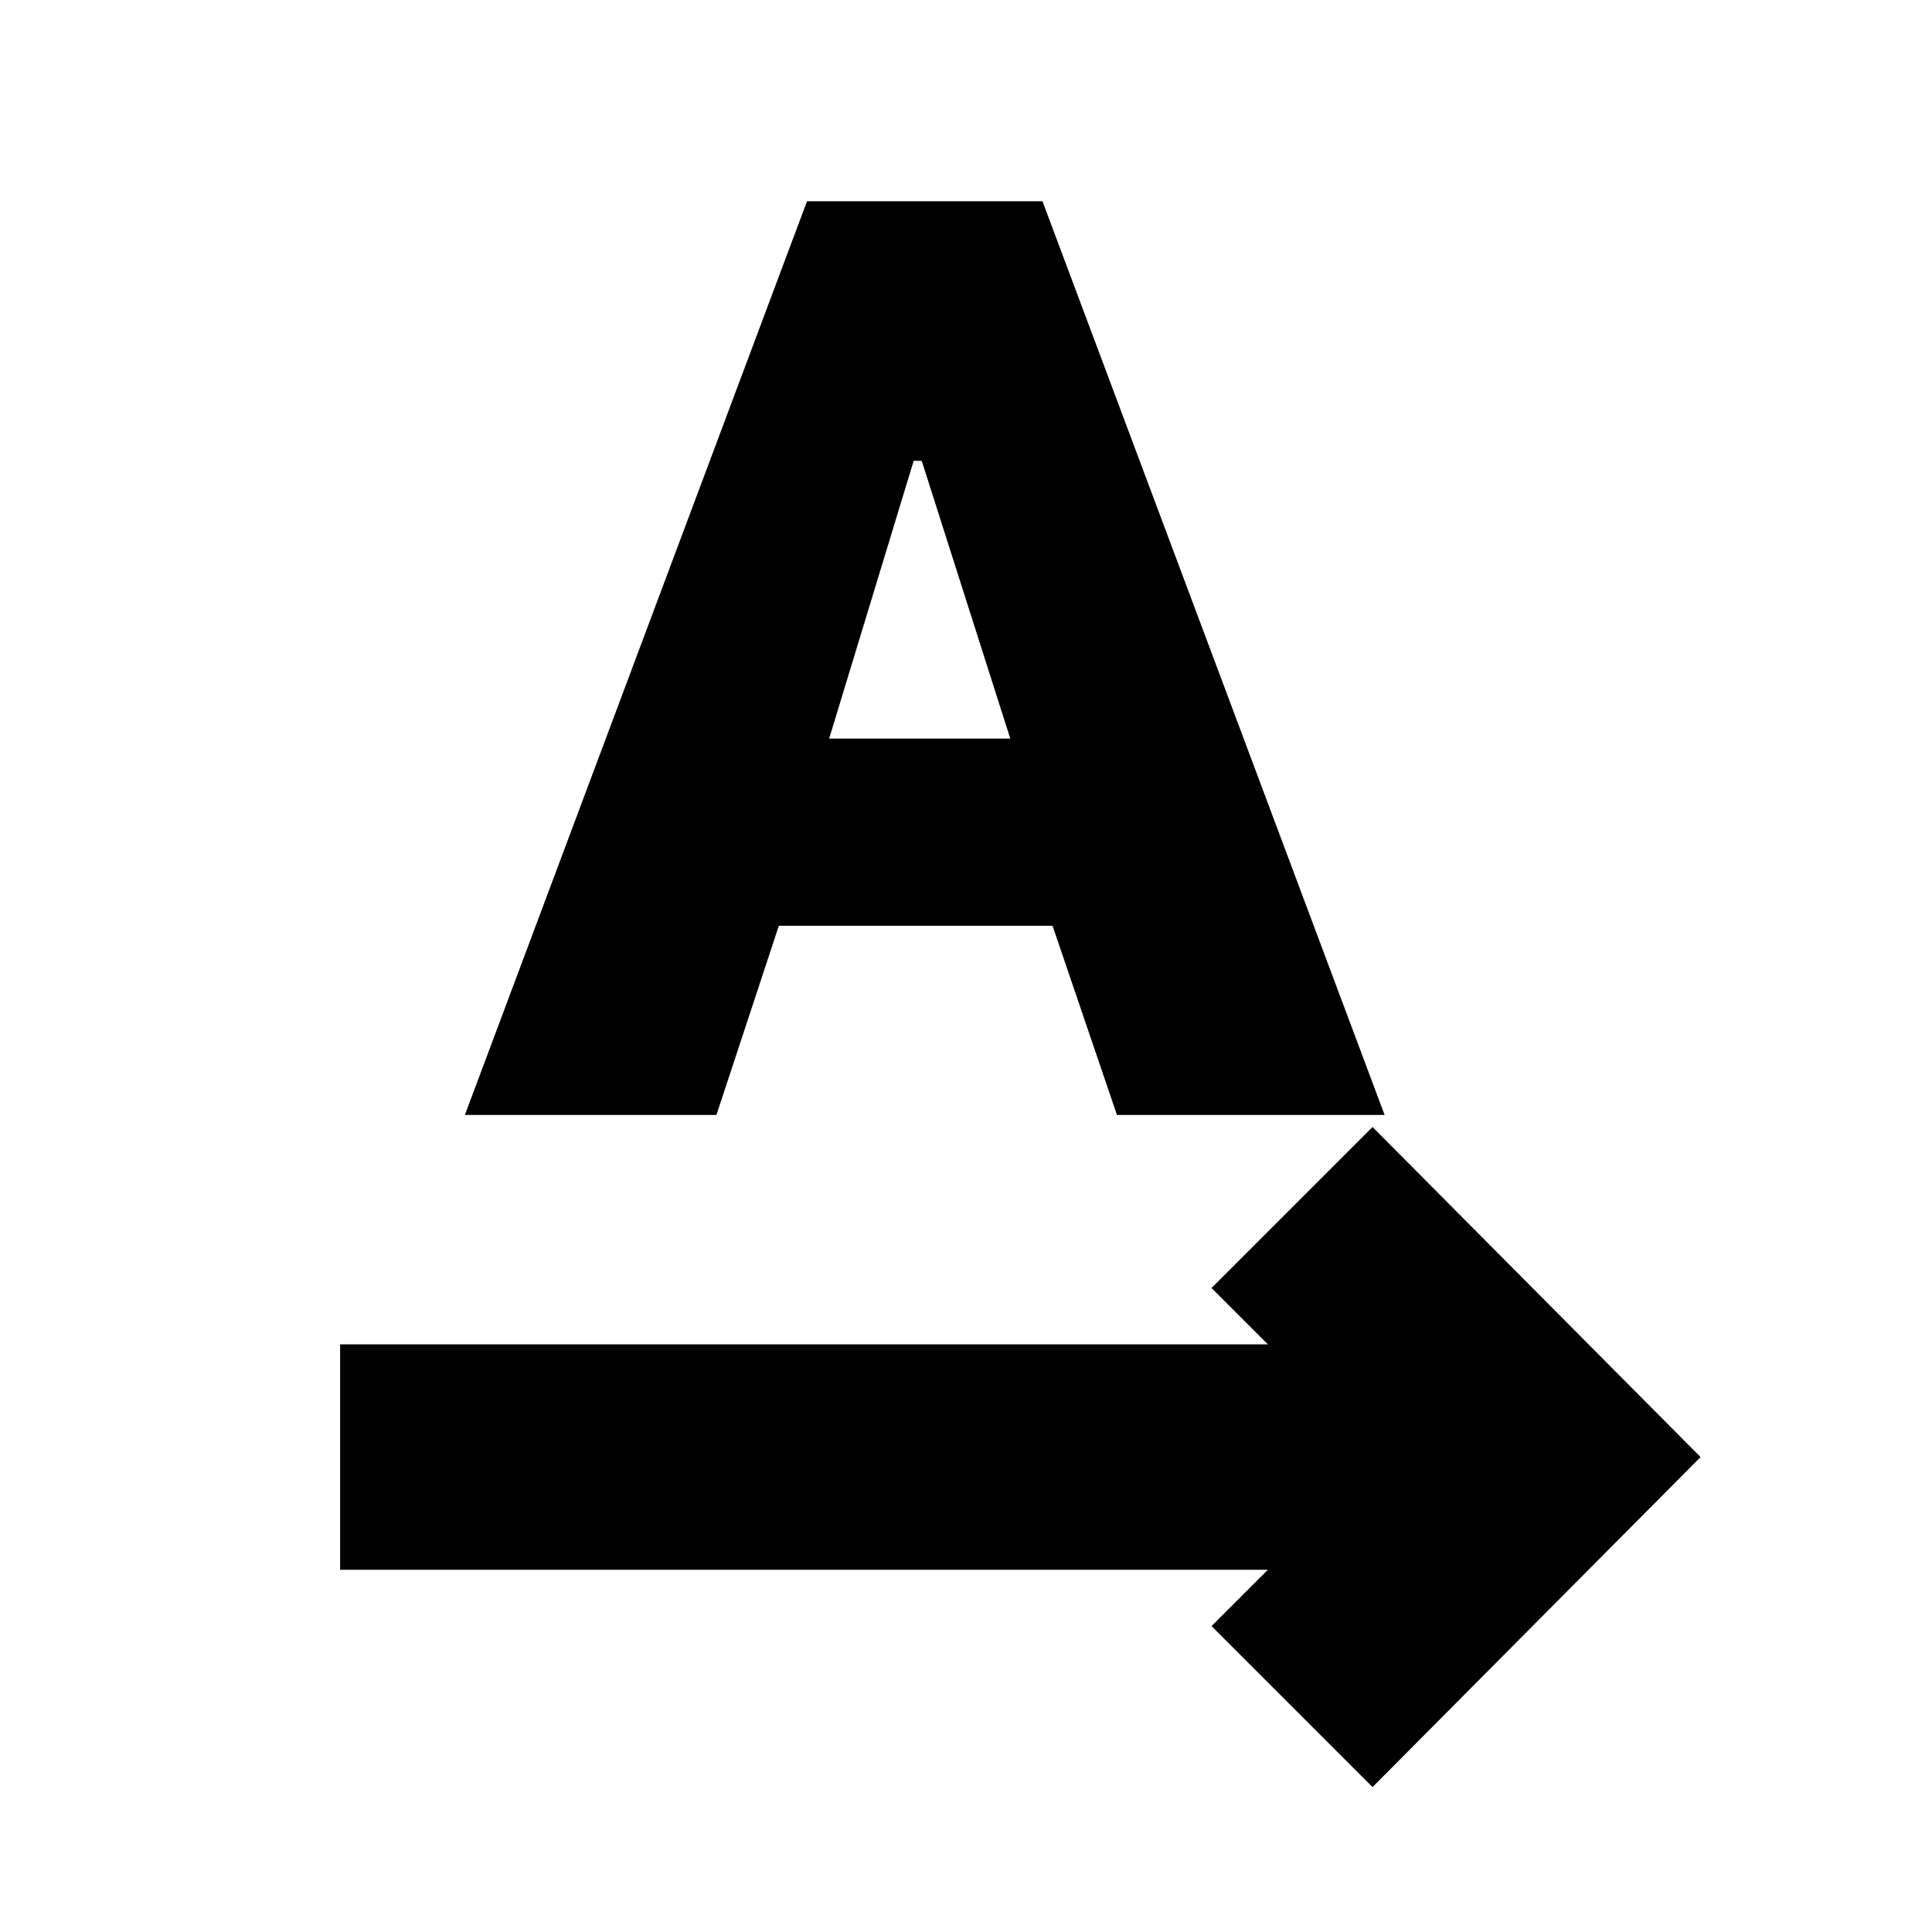 <svg xmlns="http://www.w3.org/2000/svg" height="20" viewBox="0 -960 960 960" width="20"><path d="M169-180v-112h461l-28-28 80-80 163 164L682-72l-80-80 28-28H169Zm62-226 170-454h117l170 454H555l-32-94H387l-31 94H231Zm181-187h90l-44-138h-4l-42 138Z"/></svg>